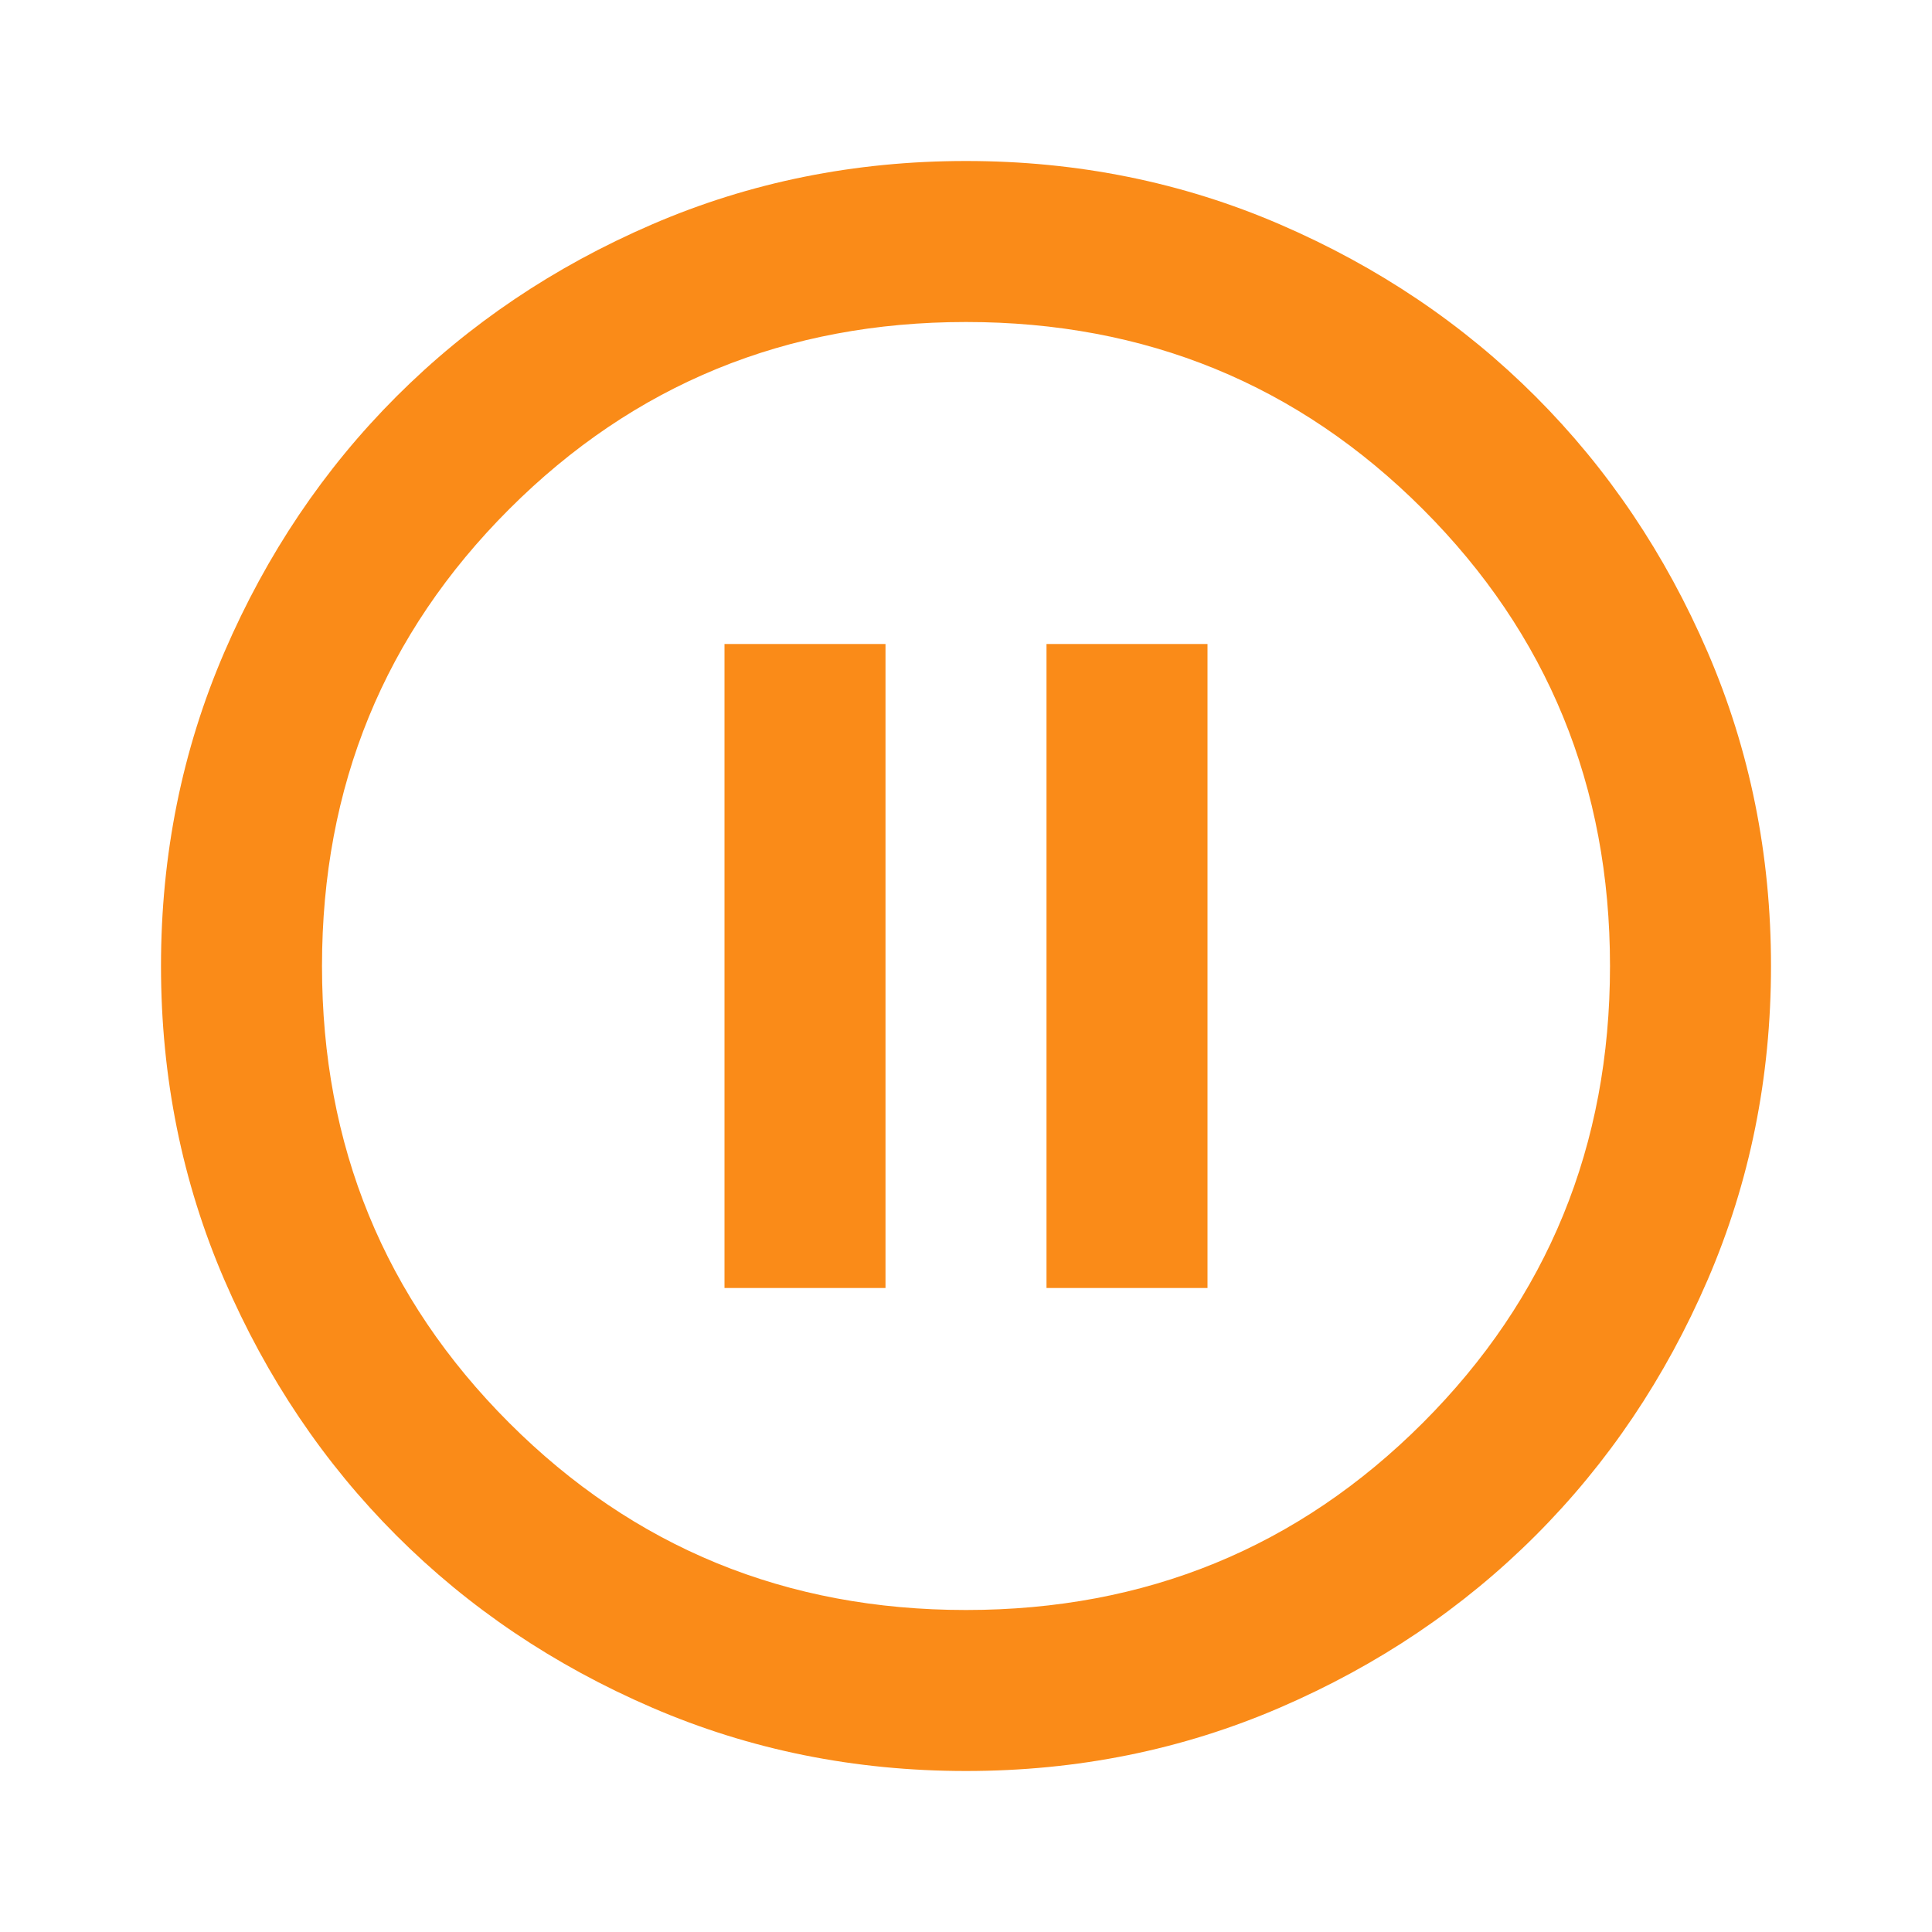 <svg xmlns="http://www.w3.org/2000/svg" height="18" viewBox="0 -960 960 960" width="18"><path d="M360-320h80v-320h-80v320Zm160 0h80v-320h-80v320ZM480-80q-83 0-156-31.5T197-197q-54-54-85.5-127T80-480q0-83 31.5-156T197-763q54-54 127-85.5T480-880q83 0 156 31.5T763-763q54 54 85.5 127T880-480q0 83-31.5 156T763-197q-54 54-127 85.5T480-80Zm0-80q134 0 227-93t93-227q0-134-93-227t-227-93q-134 0-227 93t-93 227q0 134 93 227t227 93Zm0-320Z" fill="#FA8B18"/></svg>
